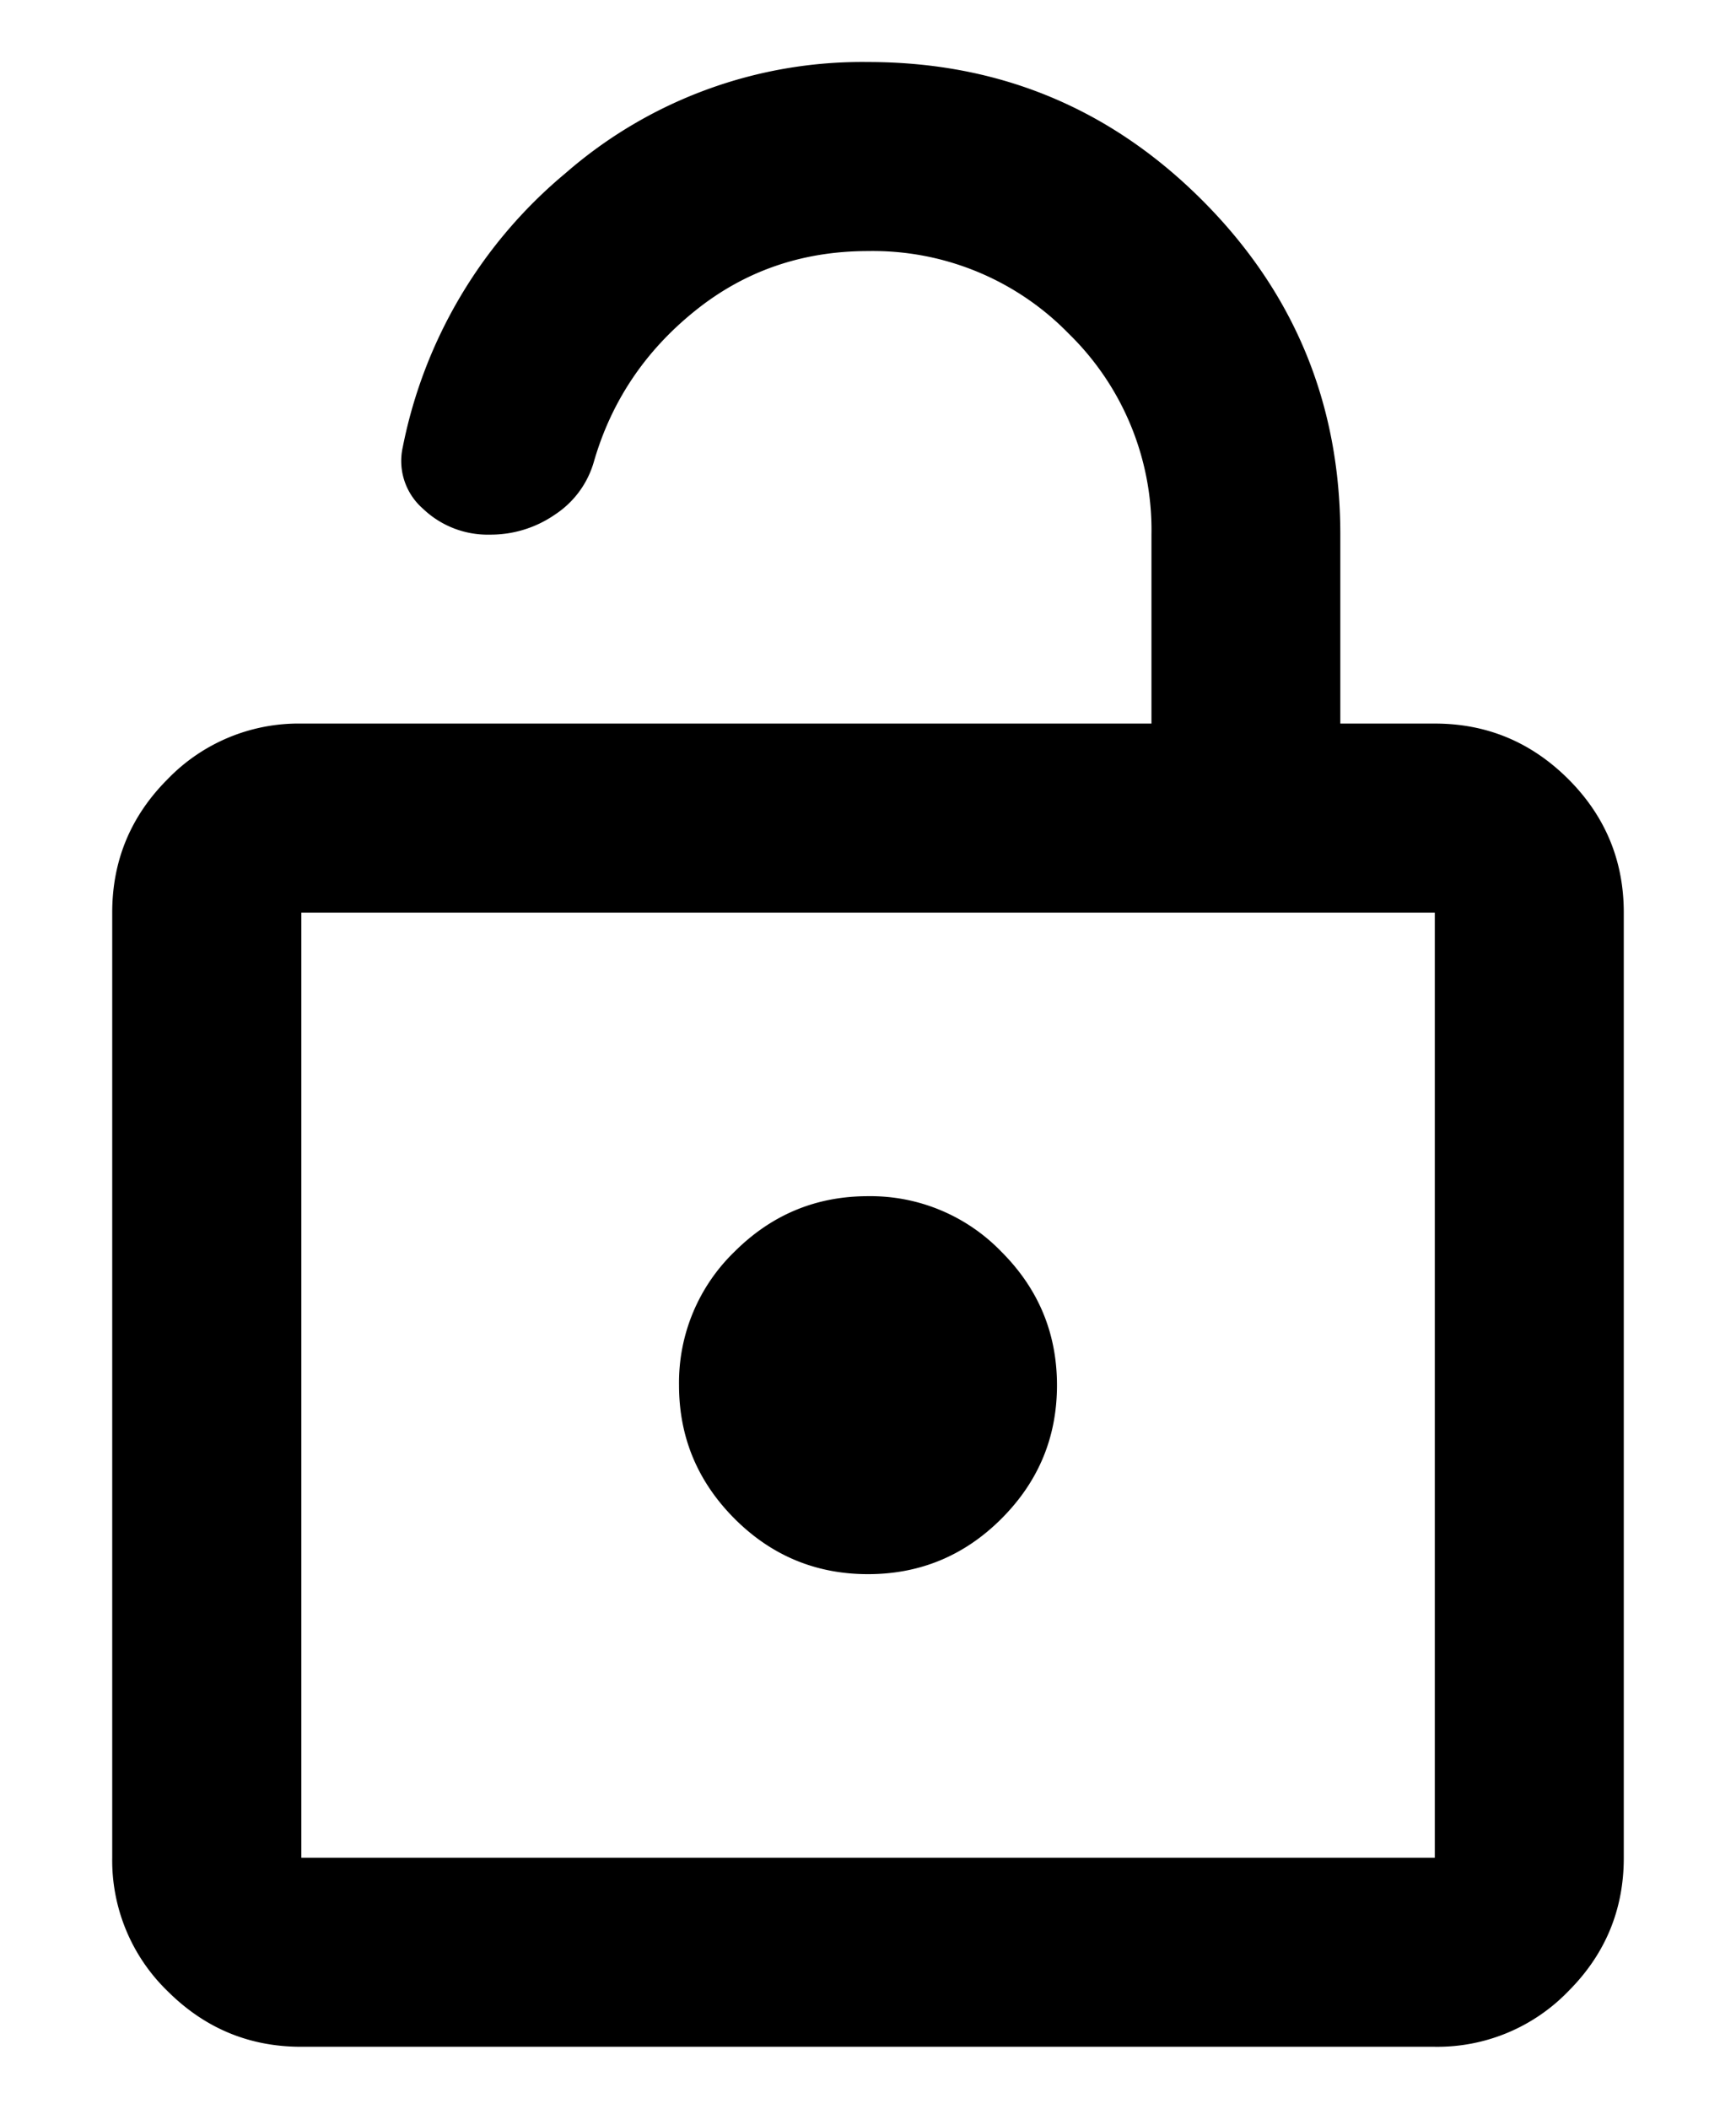 <svg width="14" height="17" viewBox="0 0 14 17" xmlns="http://www.w3.org/2000/svg"><path d="M2.429 16.5c-.42 0-.778-.15-1.077-.448a1.467 1.467 0 0 1-.447-1.076V7.357c0-.419.149-.778.447-1.076a1.467 1.467 0 0 1 1.077-.448h6.857V4.31a2.21 2.21 0 0 0-.667-1.62A2.204 2.204 0 0 0 7 2.024c-.533 0-1 .162-1.4.486-.4.323-.67.727-.81 1.21a.758.758 0 0 1-.314.428.912.912 0 0 1-.524.162.755.755 0 0 1-.542-.21.51.51 0 0 1-.162-.495 3.843 3.843 0 0 1 1.314-2.21A3.638 3.638 0 0 1 7 .5c1.054 0 1.952.371 2.695 1.114.743.743 1.114 1.642 1.114 2.696v1.523h.762c.42 0 .778.15 1.077.448.298.298.447.657.447 1.076v7.62c0 .418-.149.777-.447 1.075a1.467 1.467 0 0 1-1.077.448H2.43Zm0-1.524h9.142V7.357H2.43v7.62ZM7 12.69c.419 0 .778-.149 1.076-.447.299-.299.448-.657.448-1.076 0-.42-.15-.778-.448-1.076A1.467 1.467 0 0 0 7 9.643c-.42 0-.778.15-1.076.447a1.467 1.467 0 0 0-.448 1.077c0 .419.15.777.448 1.076.298.298.657.447 1.076.447Z"/></svg>